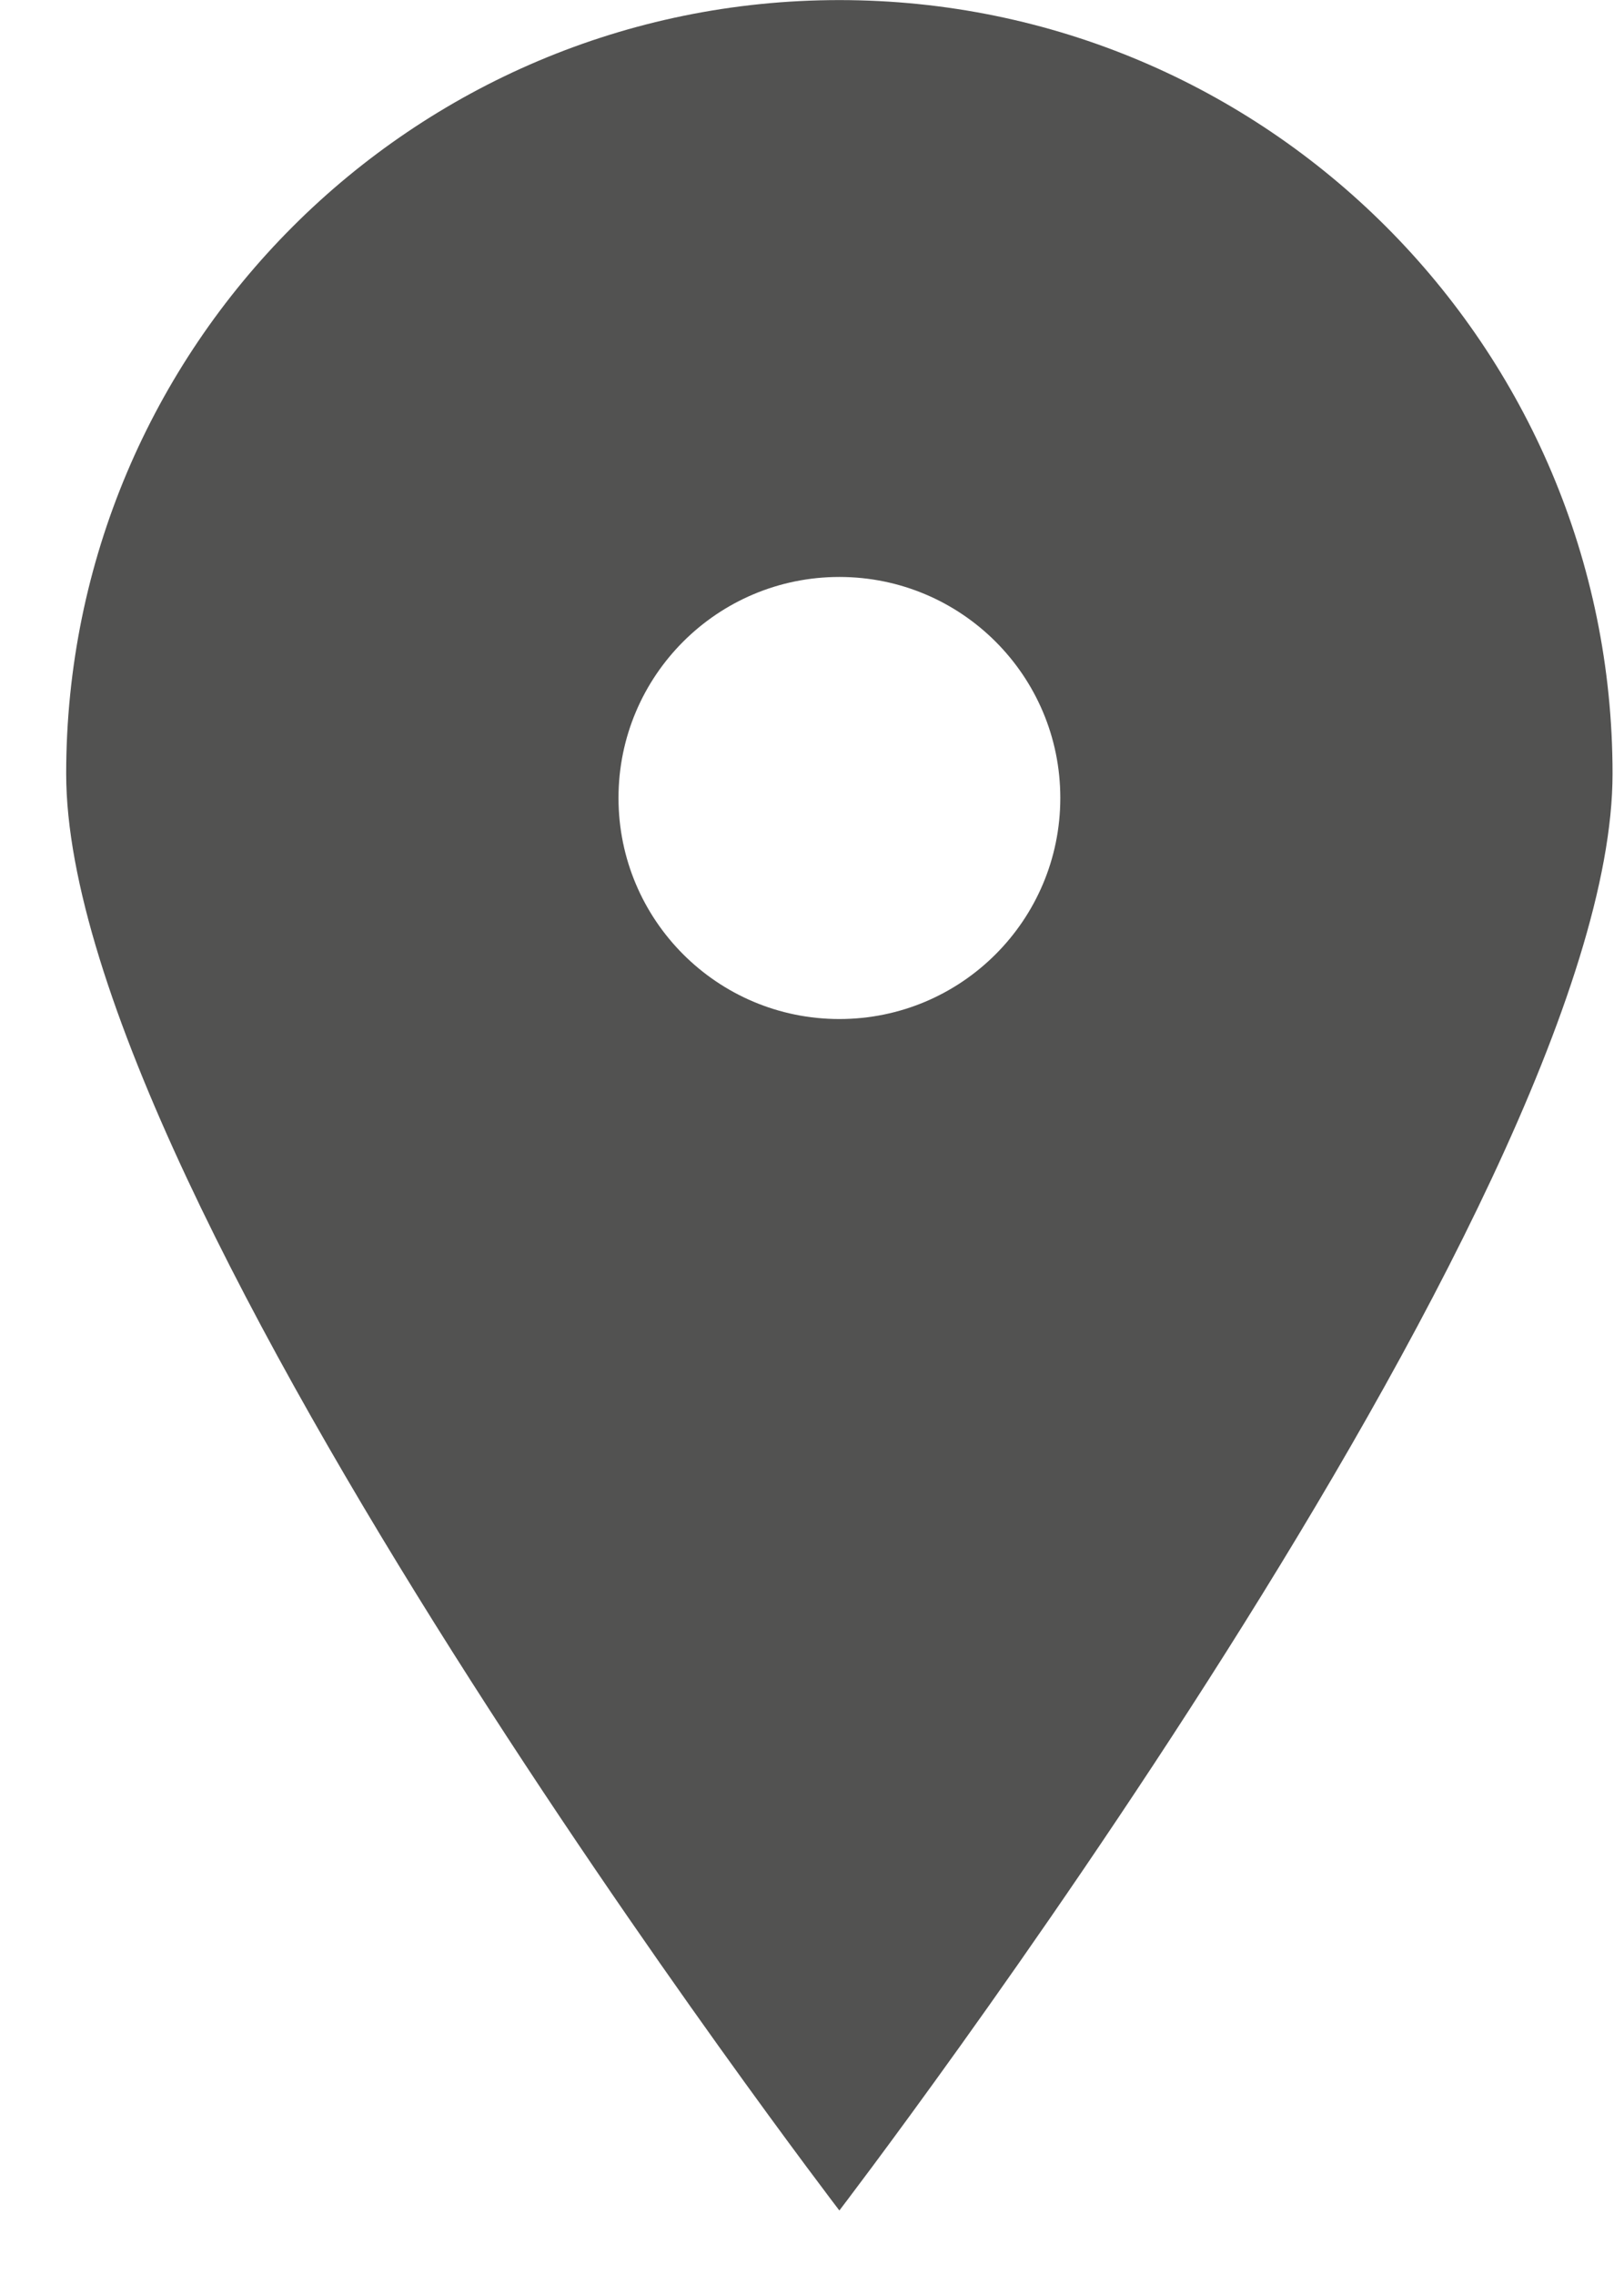 <svg width="20" height="28" viewBox="0 0 20 28" fill="none" xmlns="http://www.w3.org/2000/svg">
<path fill-rule="evenodd" clip-rule="evenodd" d="M10.337 12.542C8.834 12.542 7.617 11.324 7.617 9.821C7.617 8.318 8.834 7.101 10.337 7.101C11.84 7.101 13.058 8.318 13.058 9.821C13.058 11.324 11.84 12.542 10.337 12.542ZM10.337 0.001C5.079 0.001 0.815 4.264 0.815 9.523C0.815 14.782 10.337 27.206 10.337 27.206C10.337 27.206 19.859 14.782 19.859 9.523C19.859 4.264 15.596 0.001 10.337 0.001Z" fill="#525251"/>
</svg>
